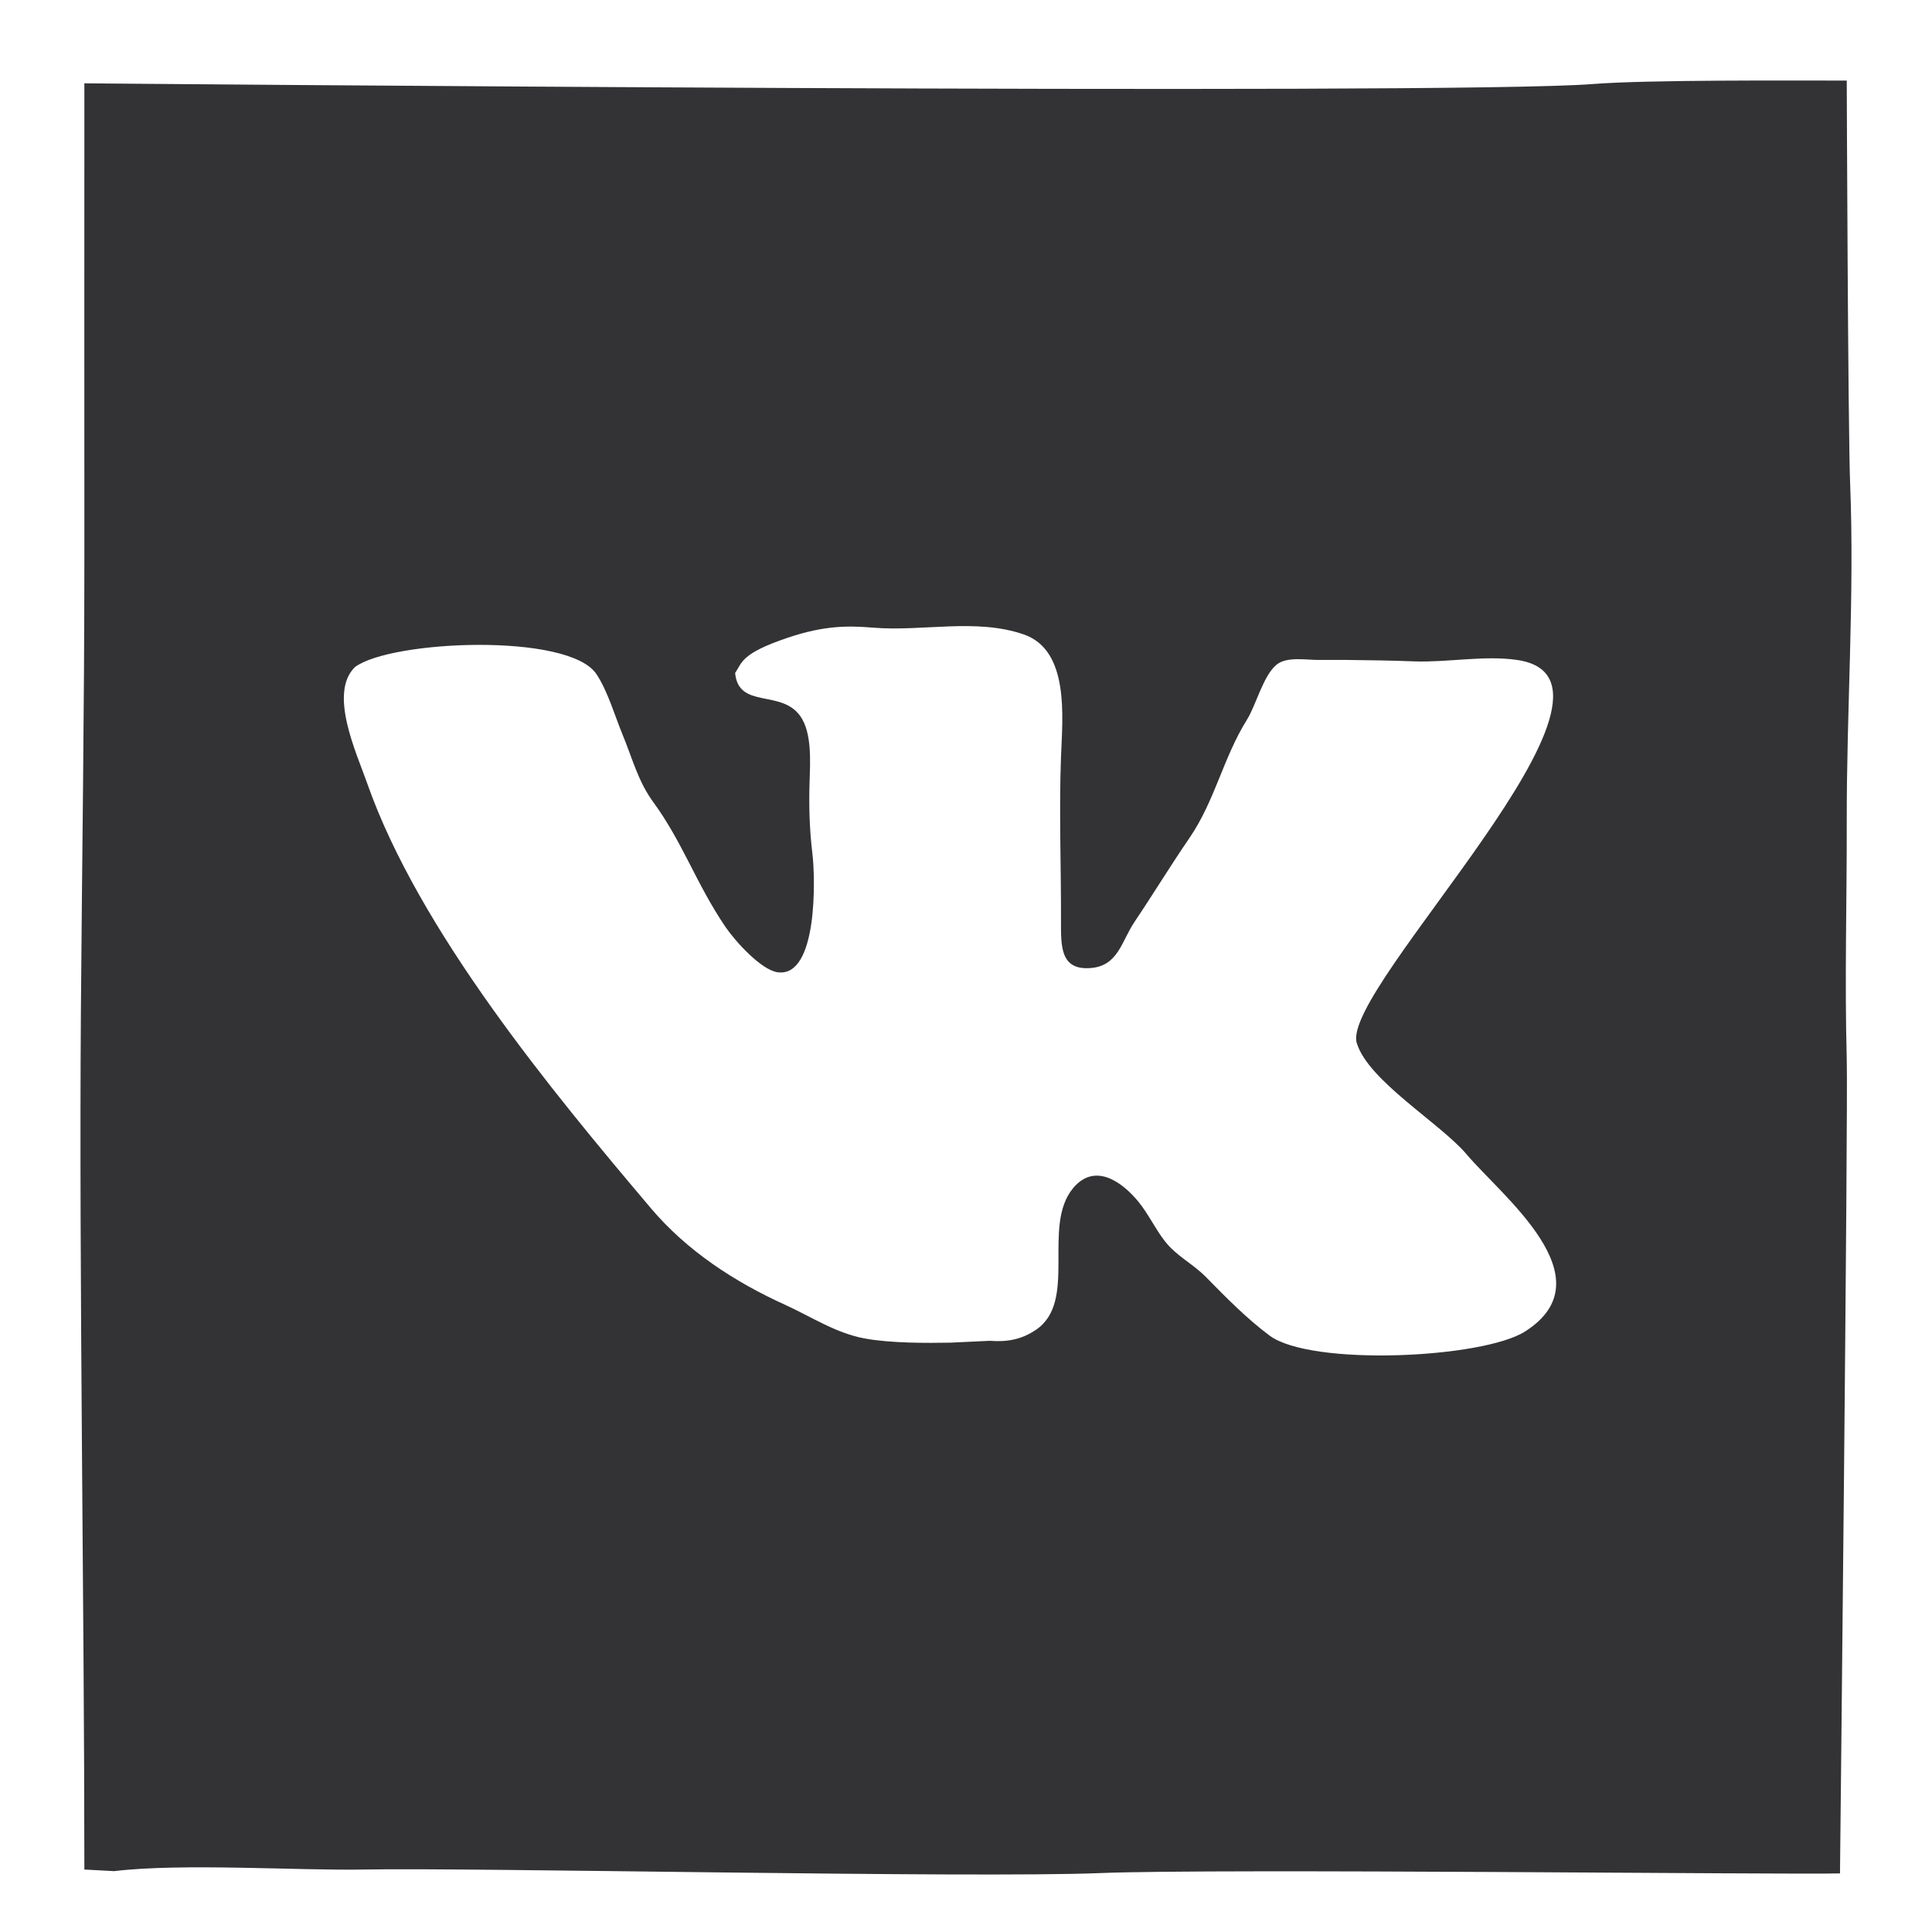 <svg width="24" height="24" viewBox="0 0 24 24" fill="none" xmlns="http://www.w3.org/2000/svg">
<path d="M22.941 10.207C22.938 8.818 23.039 7.404 22.983 6.008C22.956 5.318 22.941 1.001 22.941 1.001C22.248 1.001 20.465 0.99 19.784 1.044C17.996 1.186 1.048 1.035 1.048 1.035C1.047 1.945 1.048 6.013 1.048 6.927C1.048 8.834 1.019 10.665 1.005 12.558C0.981 15.833 1.048 20.014 1.048 23.224L1.418 23.244C2.263 23.142 3.713 23.239 4.513 23.224C5.911 23.198 12.048 23.333 13.668 23.268C15.139 23.209 22.254 23.29 22.857 23.272C22.857 23.272 22.959 13.789 22.941 13.159C22.914 12.163 22.943 11.192 22.941 10.207ZM18.947 16.539C18.422 16.875 16.288 16.975 15.771 16.591C15.488 16.38 15.229 16.117 14.983 15.866C14.811 15.691 14.615 15.606 14.468 15.415C14.347 15.259 14.264 15.076 14.137 14.922C13.922 14.664 13.592 14.445 13.33 14.76C12.937 15.234 13.393 16.166 12.868 16.52C12.692 16.639 12.514 16.673 12.294 16.656L11.807 16.679C11.521 16.684 11.068 16.687 10.742 16.627C10.38 16.56 10.079 16.357 9.751 16.208C9.128 15.925 8.534 15.54 8.083 15.006C6.853 13.553 5.201 11.554 4.56 9.727C4.428 9.351 4.079 8.608 4.41 8.286C4.859 7.952 7.065 7.857 7.409 8.374C7.549 8.584 7.637 8.891 7.735 9.129C7.858 9.426 7.925 9.705 8.118 9.968C8.288 10.201 8.414 10.435 8.546 10.69C8.693 10.977 8.833 11.252 9.013 11.516C9.135 11.695 9.458 12.052 9.662 12.078C10.16 12.143 10.129 10.906 10.092 10.604C10.056 10.312 10.047 10.003 10.057 9.708C10.065 9.456 10.087 9.101 9.941 8.895C9.703 8.56 9.174 8.811 9.132 8.36C9.22 8.232 9.201 8.119 9.786 7.922C10.245 7.767 10.543 7.772 10.846 7.797C11.465 7.848 12.121 7.676 12.717 7.881C13.288 8.078 13.199 8.907 13.18 9.404C13.155 10.082 13.182 10.744 13.18 11.433C13.18 11.746 13.167 12.051 13.541 12.026C13.891 12.002 13.927 11.7 14.094 11.451C14.327 11.105 14.54 10.753 14.777 10.408C15.096 9.94 15.193 9.416 15.492 8.937C15.6 8.766 15.692 8.392 15.858 8.257C15.983 8.154 16.222 8.198 16.373 8.198H16.733C17.009 8.201 17.291 8.205 17.574 8.216C17.983 8.23 18.44 8.139 18.845 8.198C20.593 8.45 16.649 12.274 16.854 12.956C16.996 13.427 17.895 13.955 18.22 14.341C18.652 14.854 19.979 15.878 18.947 16.539Z" fill="#333235"/>
</svg>
